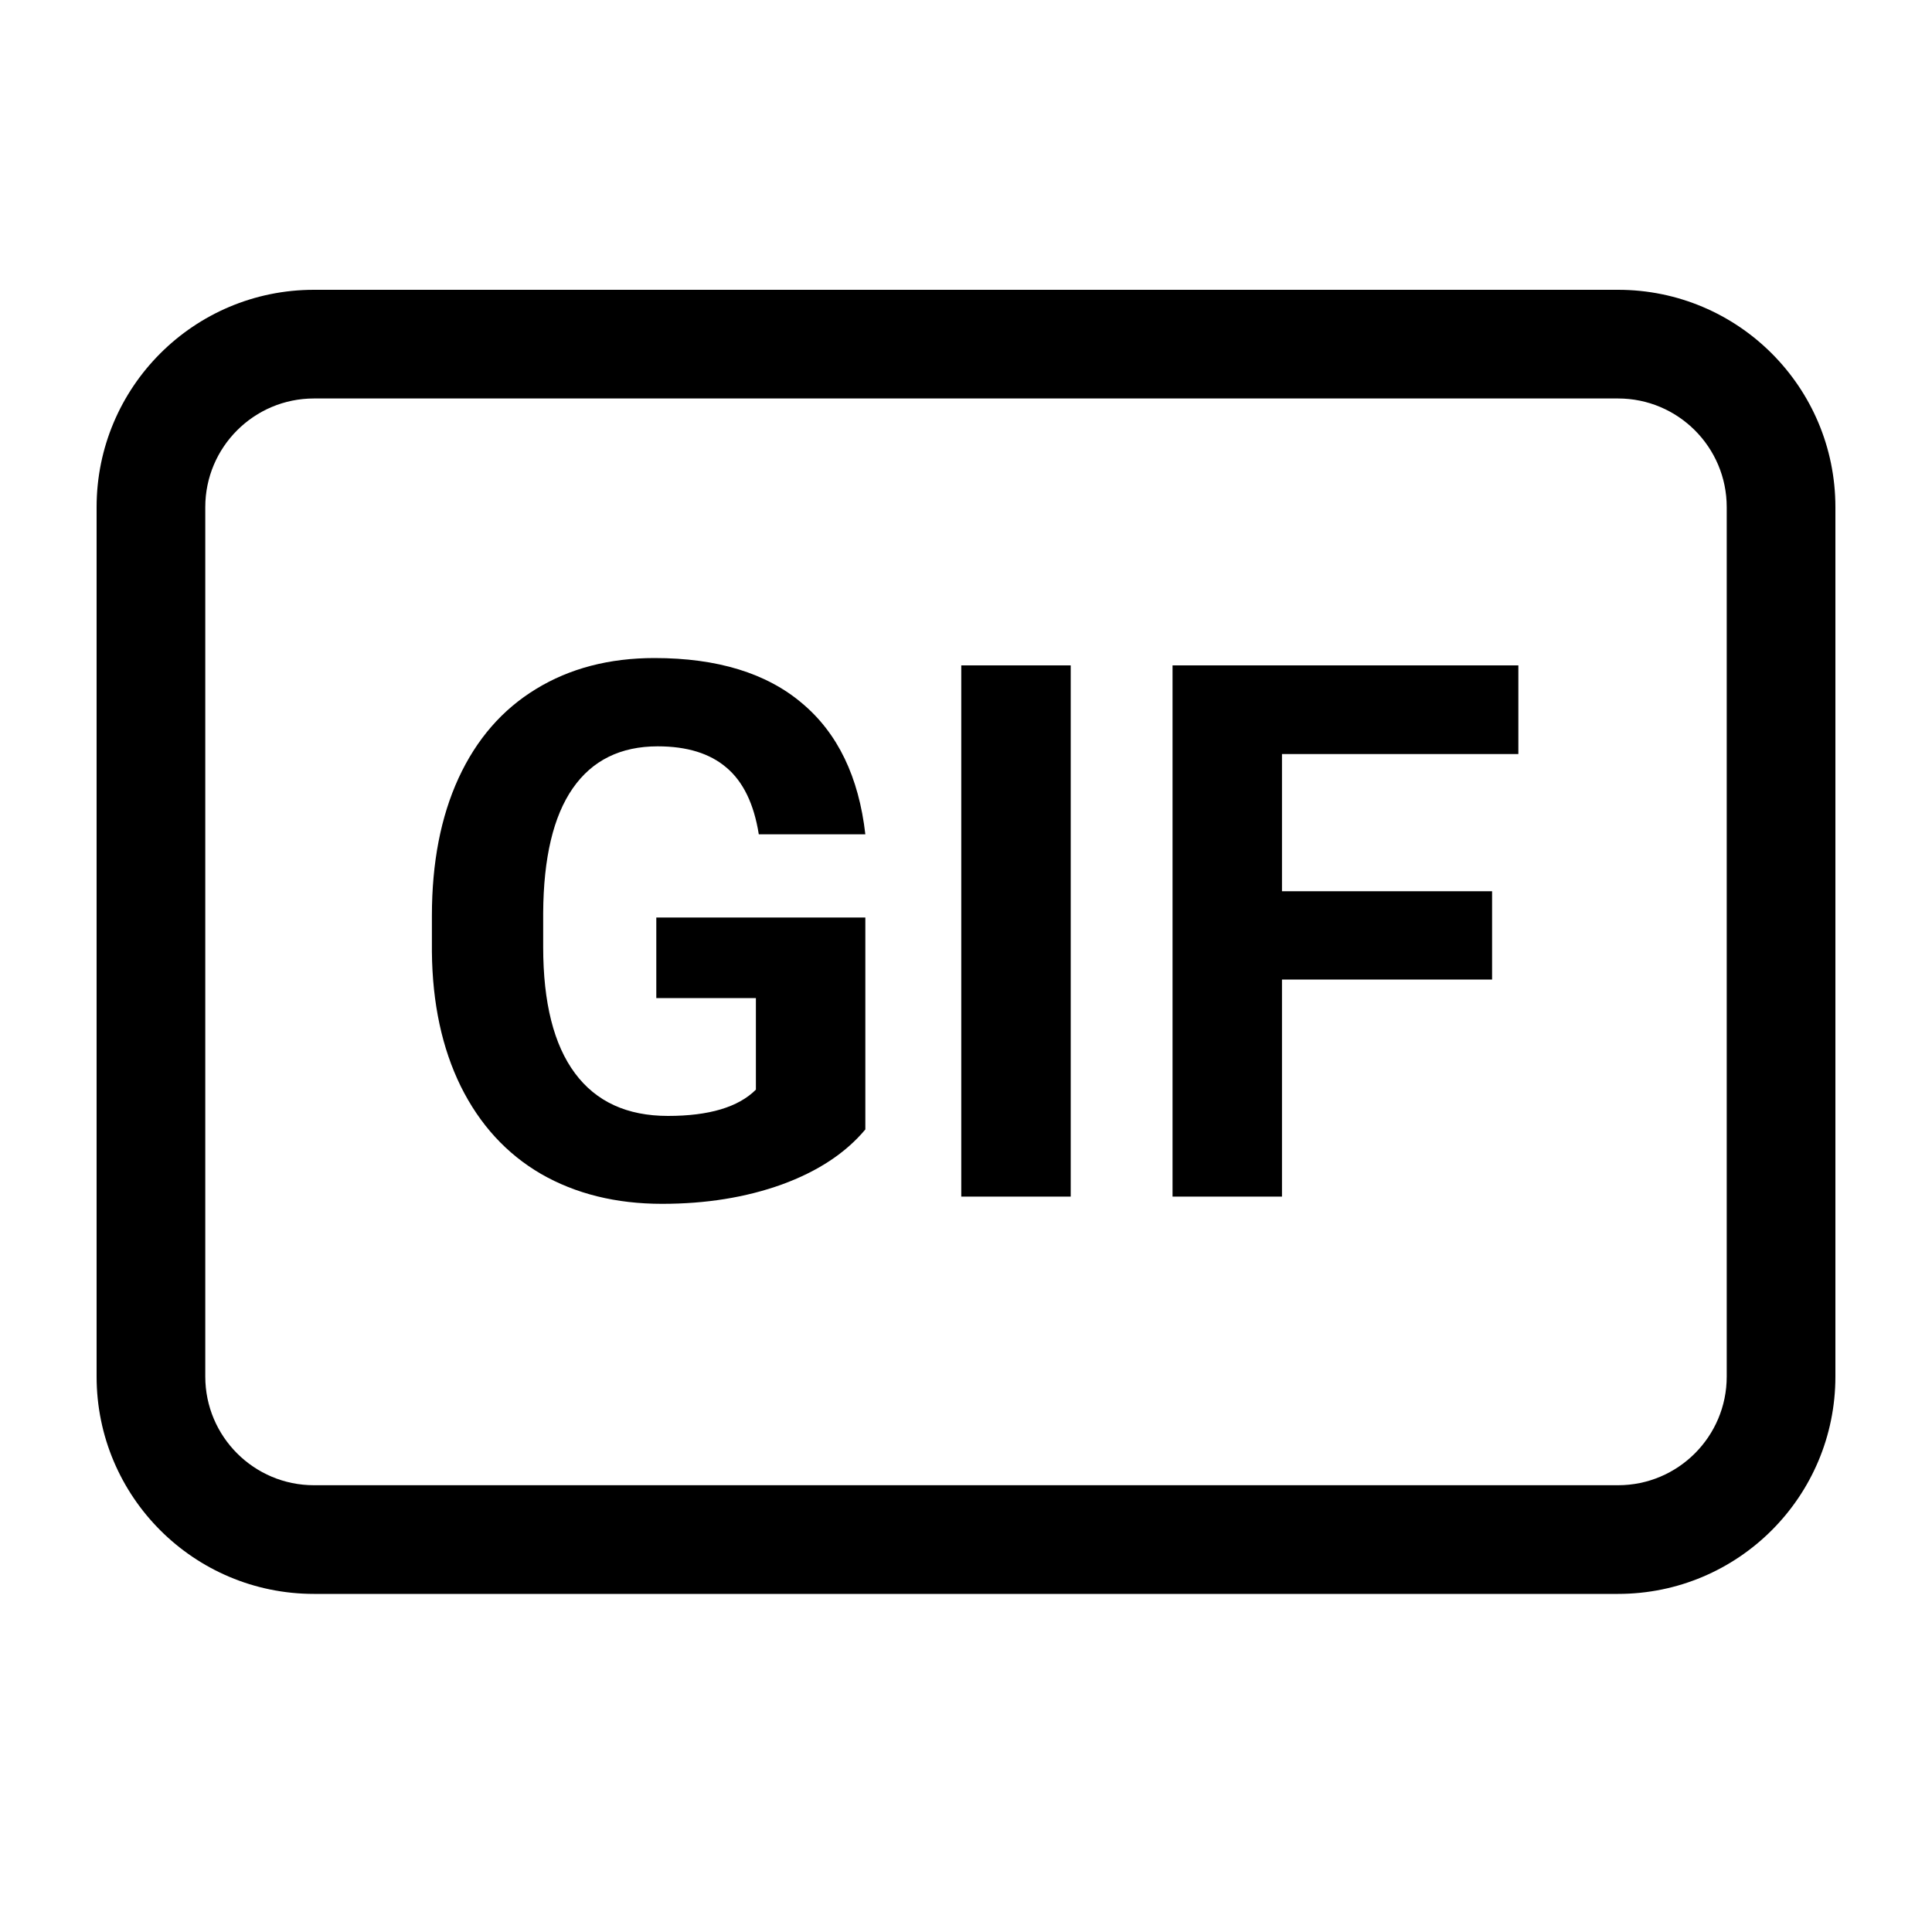 <svg width="20" height="20" viewBox="0 0 20 20" fill="none" xmlns="http://www.w3.org/2000/svg">
<path fill-rule="evenodd" clip-rule="evenodd" d="M3.25 15.375C2.629 15.375 2.125 14.871 2.125 14.25V5.25C2.125 4.629 2.629 4.125 3.25 4.125H16.75C17.371 4.125 17.875 4.629 17.875 5.25V14.25C17.875 14.871 17.371 15.375 16.75 15.375H3.25ZM1 14.25C1 15.493 2.007 16.5 3.25 16.5H16.75C17.993 16.5 19 15.493 19 14.25V5.25C19 4.007 17.993 3 16.75 3H3.25C2.007 3 1 4.007 1 5.25V14.25ZM8.958 11.692C8.754 11.936 8.466 12.126 8.093 12.262C7.72 12.396 7.307 12.462 6.854 12.462C6.378 12.462 5.96 12.359 5.6 12.152C5.243 11.944 4.966 11.641 4.77 11.246C4.576 10.851 4.476 10.386 4.471 9.853V9.479C4.471 8.93 4.563 8.455 4.747 8.055C4.933 7.652 5.2 7.345 5.548 7.133C5.897 6.919 6.307 6.812 6.775 6.812C7.427 6.812 7.937 6.969 8.304 7.281C8.672 7.59 8.89 8.042 8.958 8.637H7.855C7.805 8.322 7.693 8.091 7.519 7.945C7.348 7.799 7.111 7.726 6.809 7.726C6.424 7.726 6.13 7.871 5.929 8.161C5.728 8.45 5.626 8.881 5.623 9.452V9.804C5.623 10.38 5.733 10.816 5.952 11.11C6.171 11.405 6.492 11.552 6.915 11.552C7.34 11.552 7.644 11.461 7.825 11.28V10.332H6.794V9.498H8.958V11.692ZM11.084 12.387H9.951V6.888H11.084V12.387ZM13.271 10.14H15.446V9.226H13.271V7.806H15.718V6.888H12.138V12.387H13.271V10.14Z" fill="black"/>
</svg>
